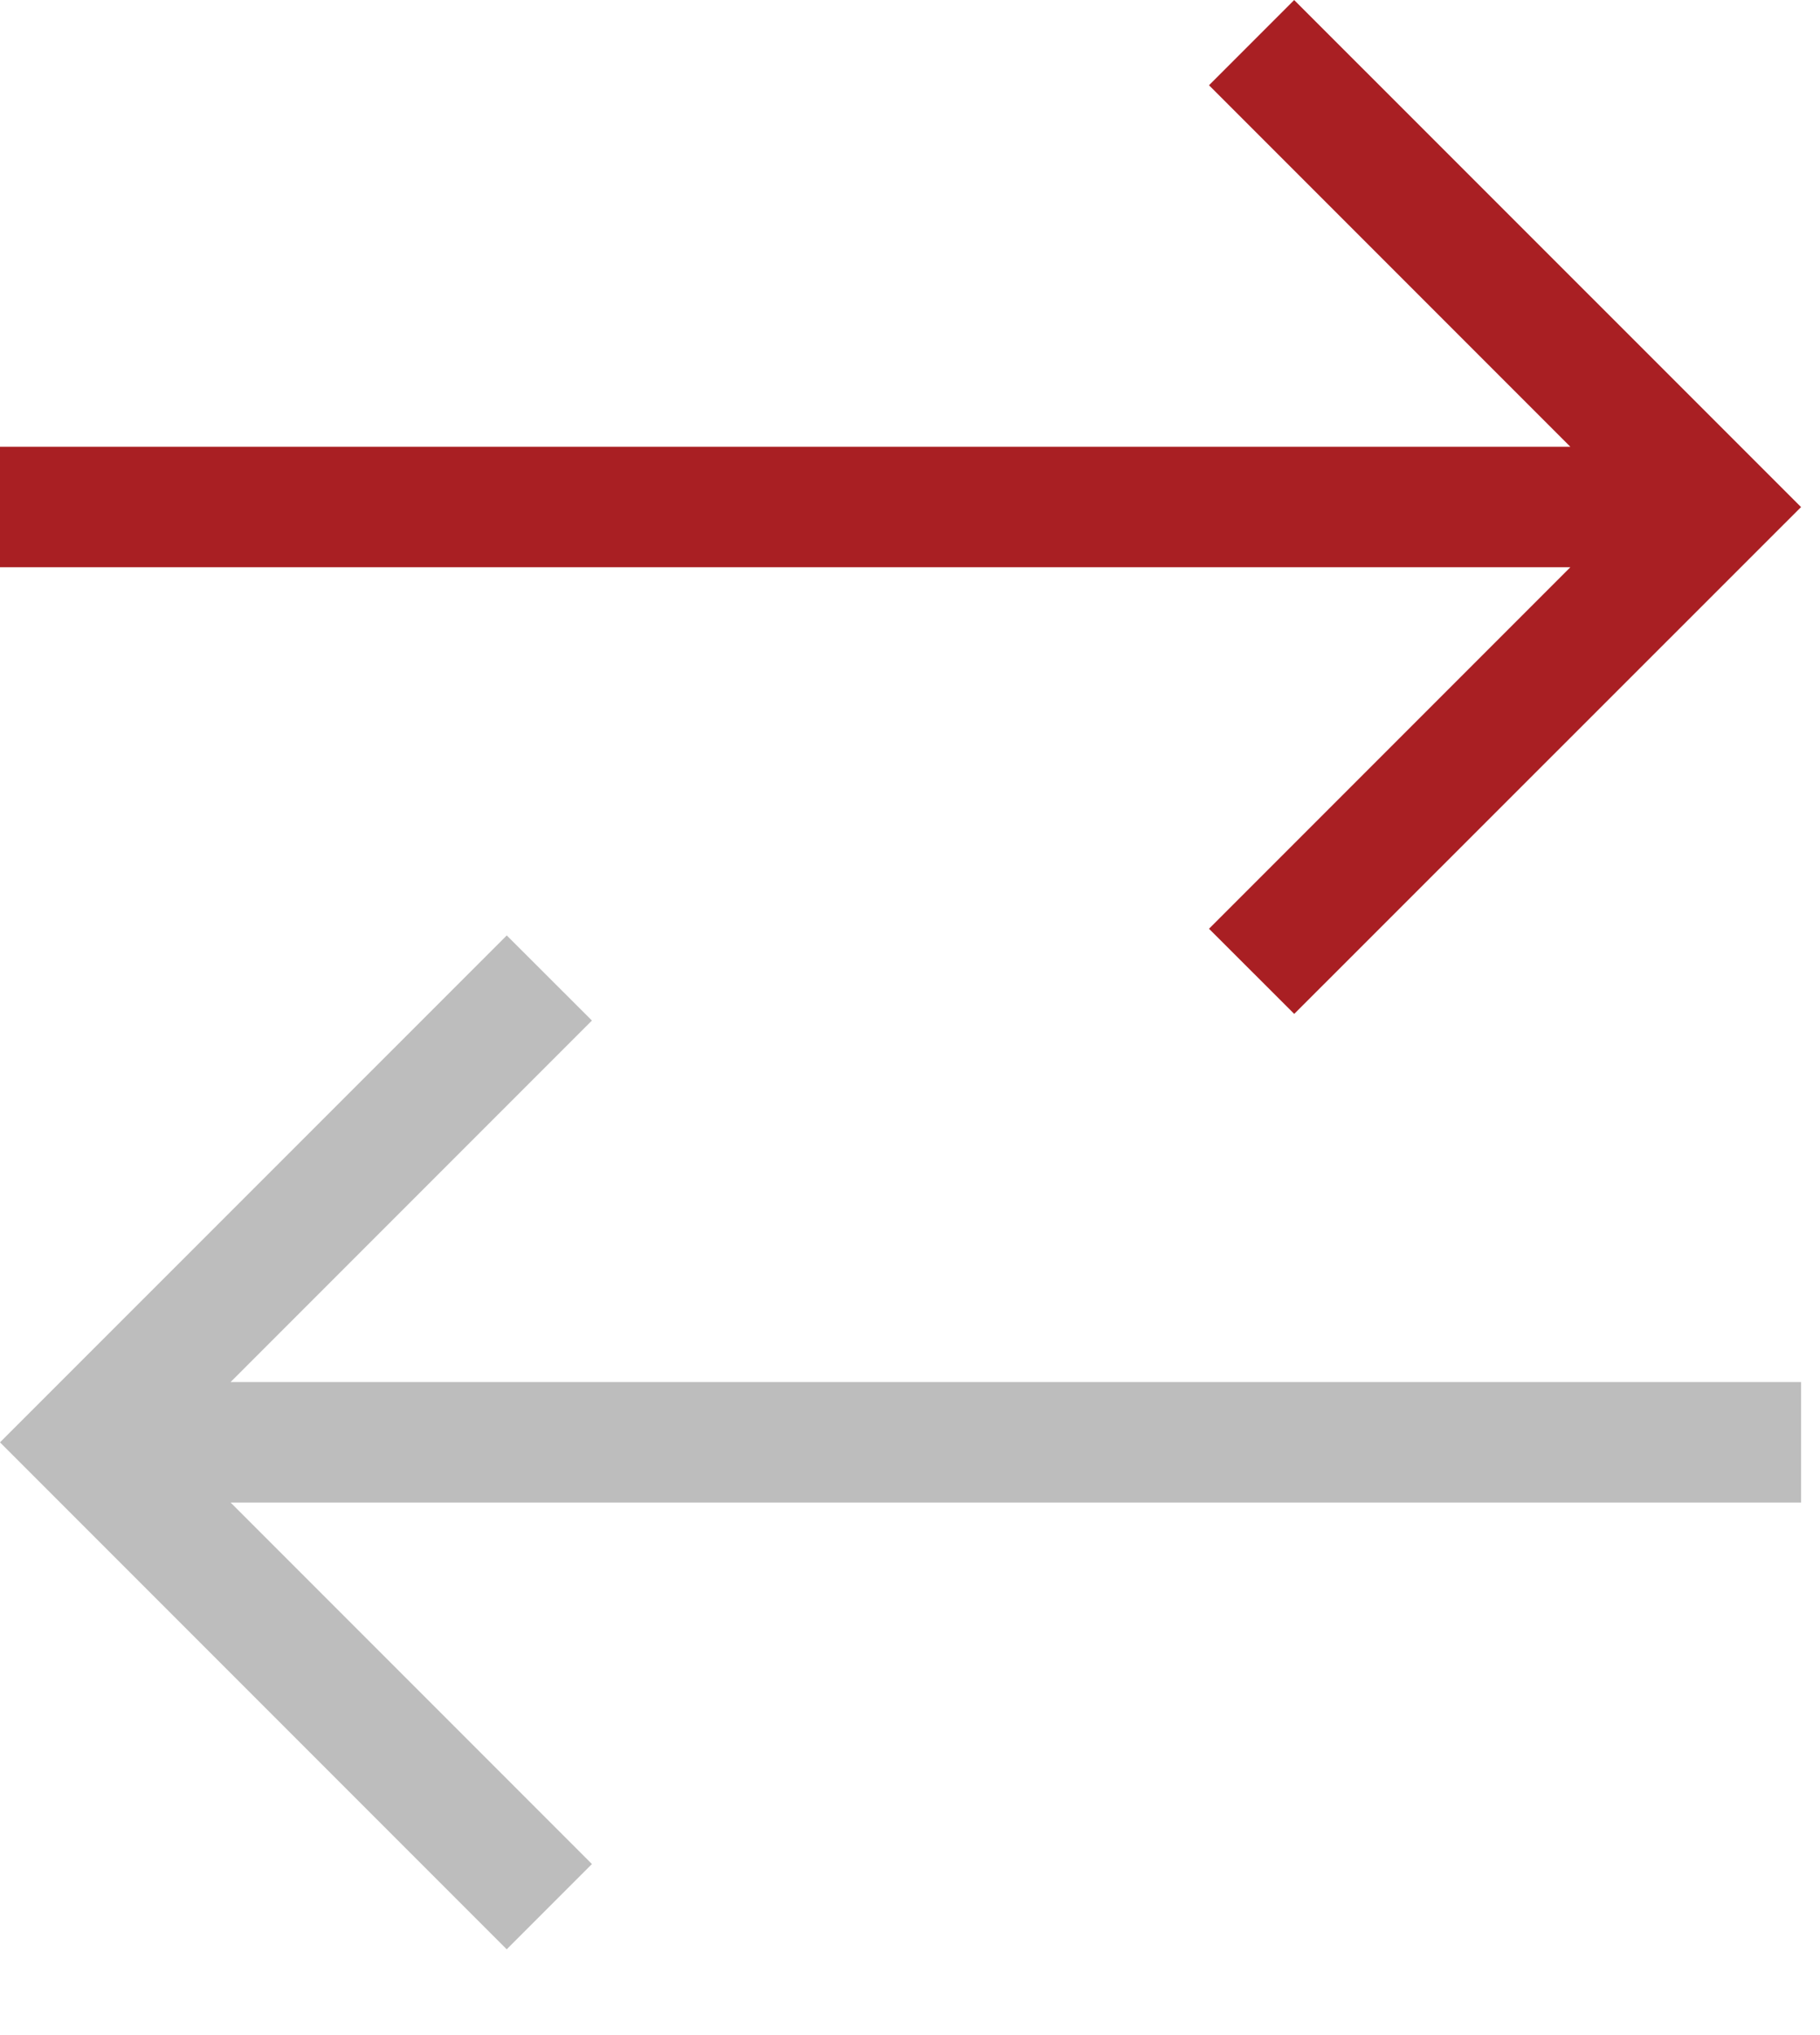 <svg width="17" height="19" viewBox="0 0 17 19" fill="none" xmlns="http://www.w3.org/2000/svg">
<path d="M12.089 0L11.293 0.796L14.668 4.171H0V5.296H14.668L11.293 8.671L12.089 9.466L16.823 4.734L12.089 0.001V0Z" fill="#A91F23"/>
<path d="M4.733 8.733L5.529 9.528L2.154 12.903H16.823V14.028H2.154L5.529 17.403L4.733 18.199L9.53674e-06 13.466L4.733 8.734V8.733Z" fill="#BDBDBD"/>
</svg>

